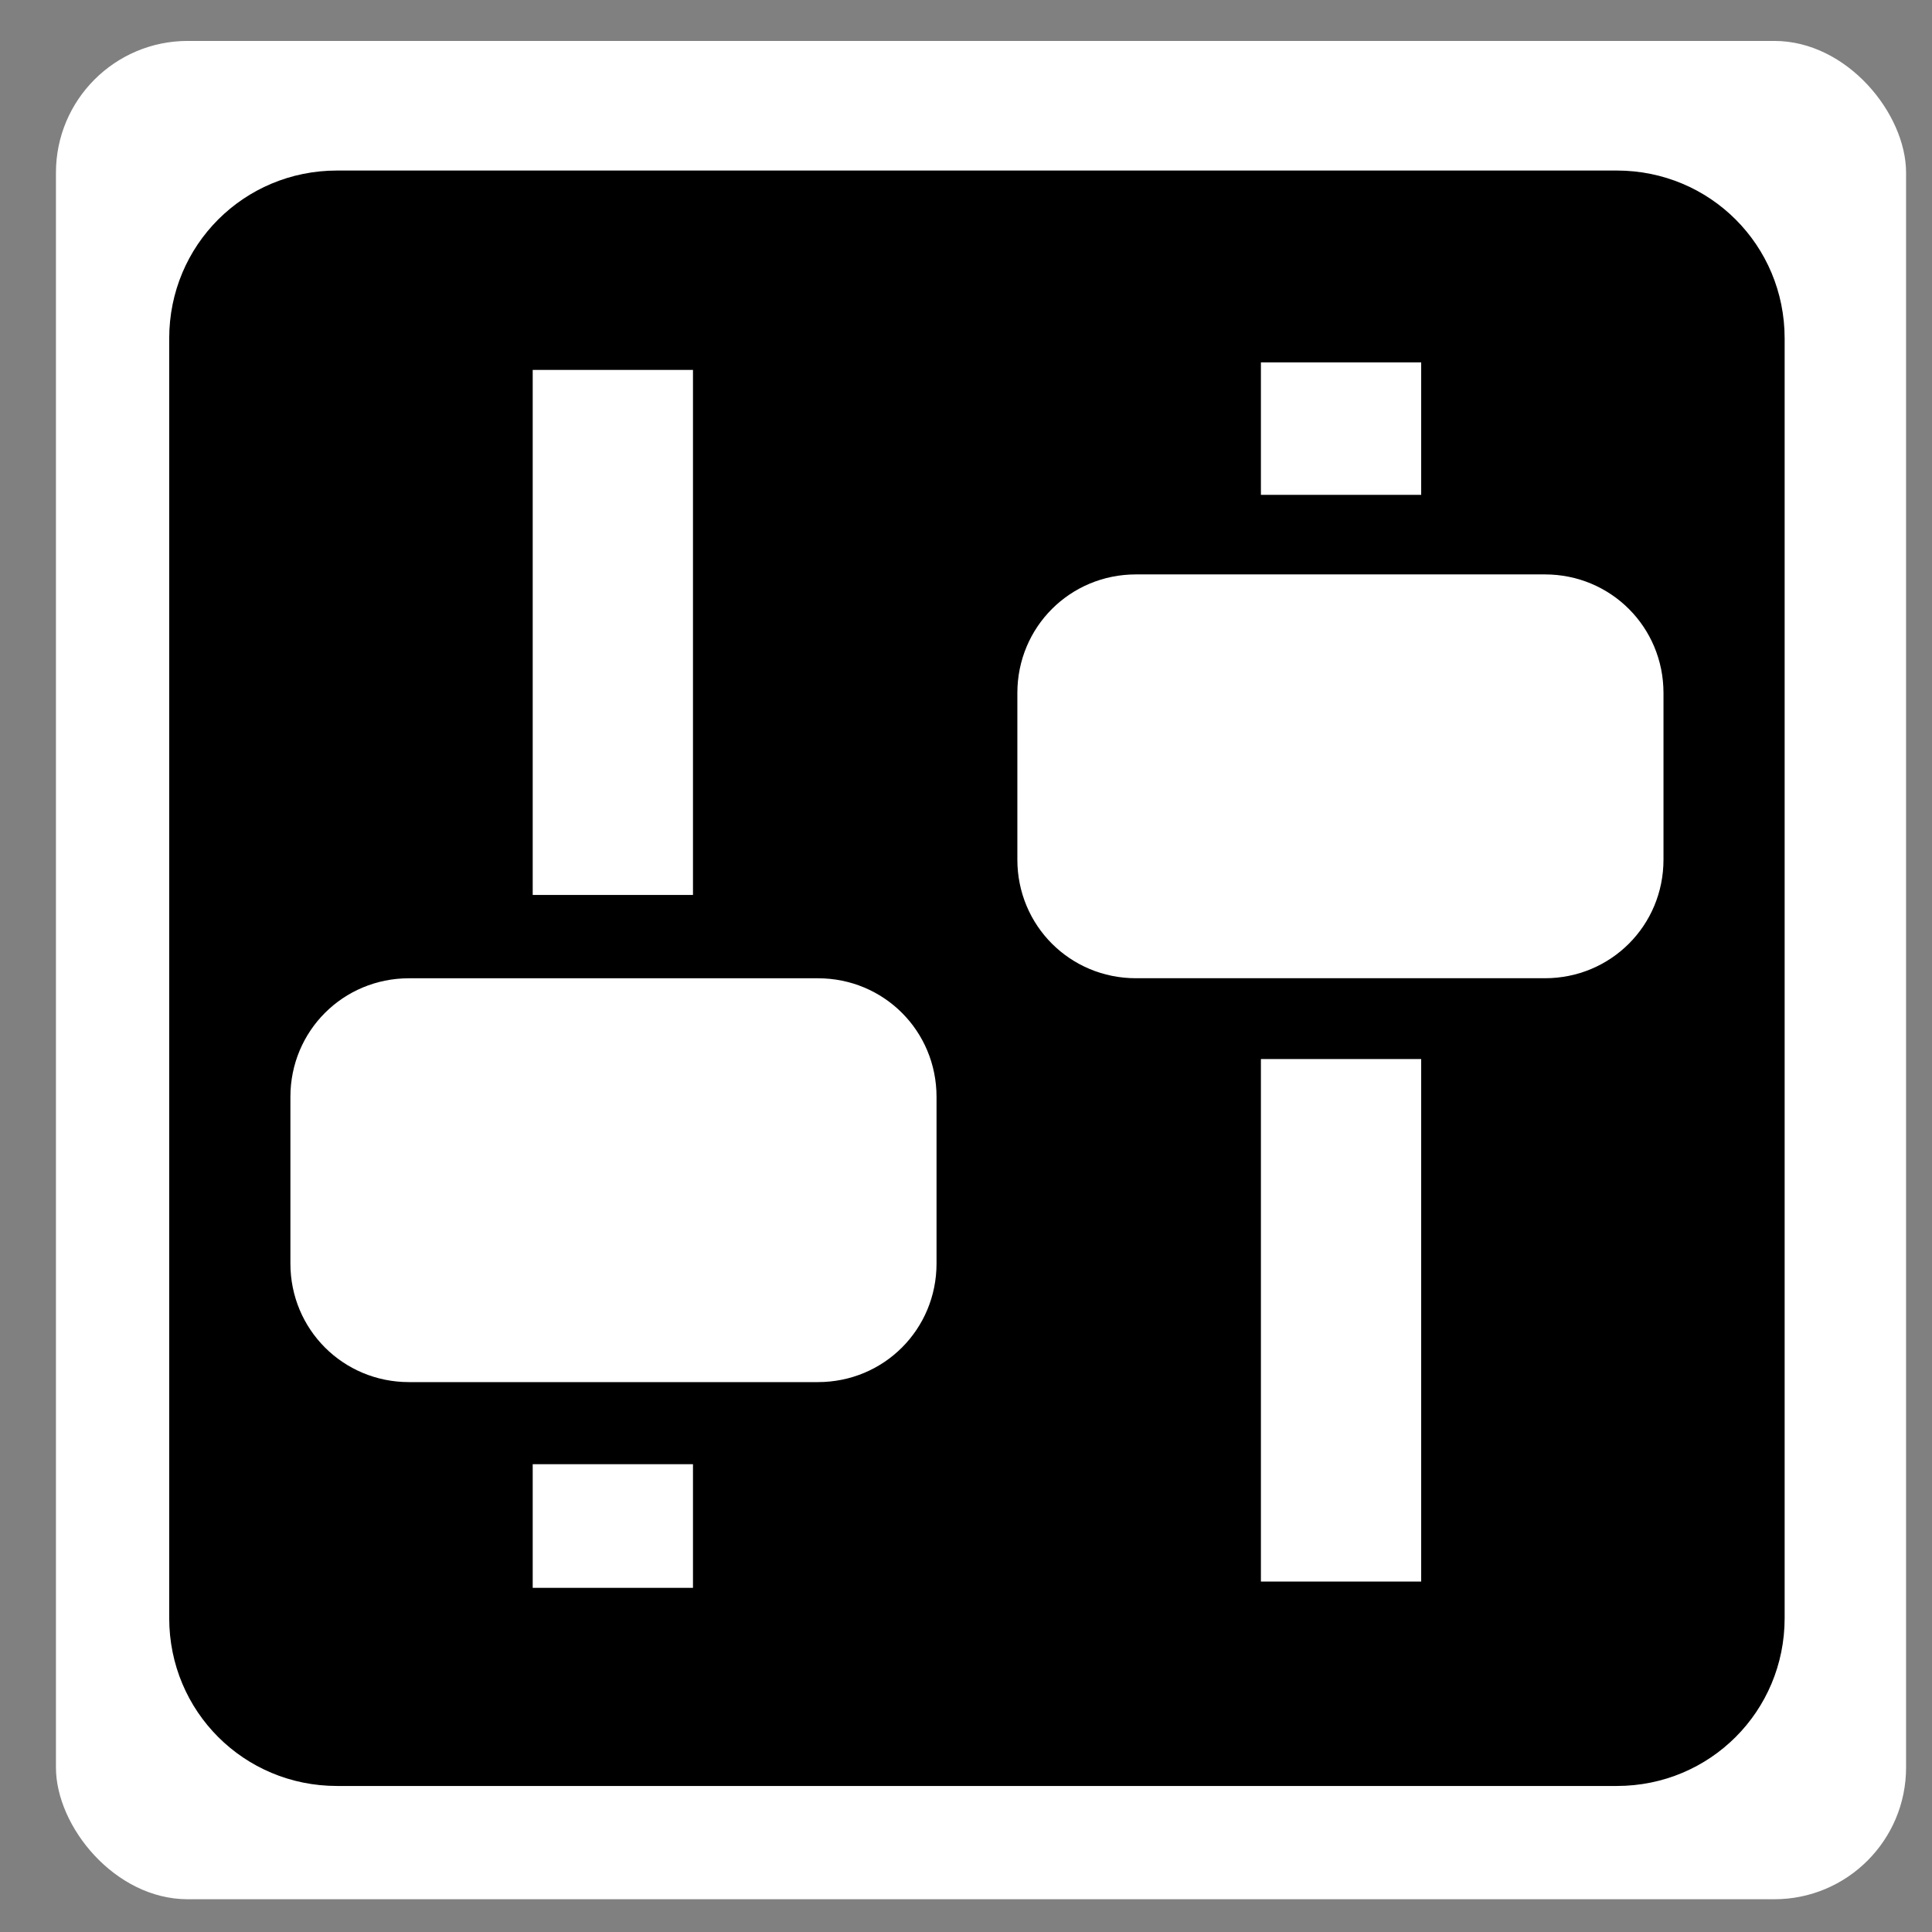 <?xml version="1.0" encoding="UTF-8" standalone="no"?>
<!-- Created with Inkscape (http://www.inkscape.org/) -->

<svg
   xmlns:dc="http://purl.org/dc/elements/1.1/"
   xmlns:cc="http://creativecommons.org/ns#"
   xmlns:rdf="http://www.w3.org/1999/02/22-rdf-syntax-ns#"
   xmlns:svg="http://www.w3.org/2000/svg"
   xmlns="http://www.w3.org/2000/svg"
   xmlns:sodipodi="http://sodipodi.sourceforge.net/DTD/sodipodi-0.dtd"
   xmlns:inkscape="http://www.inkscape.org/namespaces/inkscape"
   version="1.1"
   width="48"
   height="48"
   id="svg1307"
   inkscape:version="0.48.5 r10040"
   sodipodi:docname="gnome-settings.svg">
  <rect width="100%" height="100%" fill="#808080" stroke="none"/>
  <sodipodi:namedview
     pagecolor="#ffffff"
     bordercolor="#666666"
     borderopacity="1"
     objecttolerance="10"
     gridtolerance="10"
     guidetolerance="10"
     inkscape:pageopacity="0"
     inkscape:pageshadow="2"
     inkscape:window-width="1914"
     inkscape:window-height="1031"
     id="namedview8"
     showgrid="false"
     inkscape:zoom="4.9166667"
     inkscape:cx="24.40678"
     inkscape:cy="23.593221"
     inkscape:window-x="0"
     inkscape:window-y="25"
     inkscape:window-maximized="1"
     inkscape:current-layer="svg1307" />
  <defs
     id="defs1309" />
  <rect
     style="fill:#ffffff;fill-opacity:1;stroke:none"
     id="rect3022"
     width="45.966"
     height="46.169"
     x="1.39"
     y="1.017"
     ry="3.273" />
  <path
     inkscape:connector-curvature="0"
     style="fill:#000000;fill-opacity:1;fill-rule:evenodd;stroke:none"
     id="rect3938"
     d="m 8.374,4.237 c -2.316,0 -4.17,1.855 -4.17,4.17 l 0,31.795 c 0,2.316 1.855,4.17 4.17,4.17 l 31.795,0 c 2.316,0 4.17,-1.855 4.17,-4.17 l 0,-31.795 c 0,-2.316 -1.855,-4.17 -4.17,-4.17 l -31.795,0 z m 22.953,4.766 3.982,0 0,3.292 -3.982,0 0,-3.292 z m -18.092,0.188 3.982,0 0,13.044 -3.982,0 0,-13.044 z m 14.988,5.08 10.159,0 c 1.639,0 2.947,1.309 2.947,2.947 l 0,4.139 c 0,1.639 -1.309,2.947 -2.947,2.947 l -10.159,0 c -1.639,0 -2.947,-1.309 -2.947,-2.947 l 0,-4.139 c 0,-1.639 1.309,-2.947 2.947,-2.947 z m -18.061,10.034 10.159,0 c 1.639,0 2.947,1.309 2.947,2.947 l 0,4.139 c 0,1.639 -1.309,2.947 -2.947,2.947 l -10.159,0 c -1.639,0 -2.947,-1.309 -2.947,-2.947 l 0,-4.139 c 0,-1.639 1.309,-2.947 2.947,-2.947 z m 21.165,2.007 3.982,0 0,12.981 -3.982,0 0,-12.981 z m -18.092,10.065 3.982,0 0,3.073 -3.982,0 0,-3.073 z" />
</svg>
